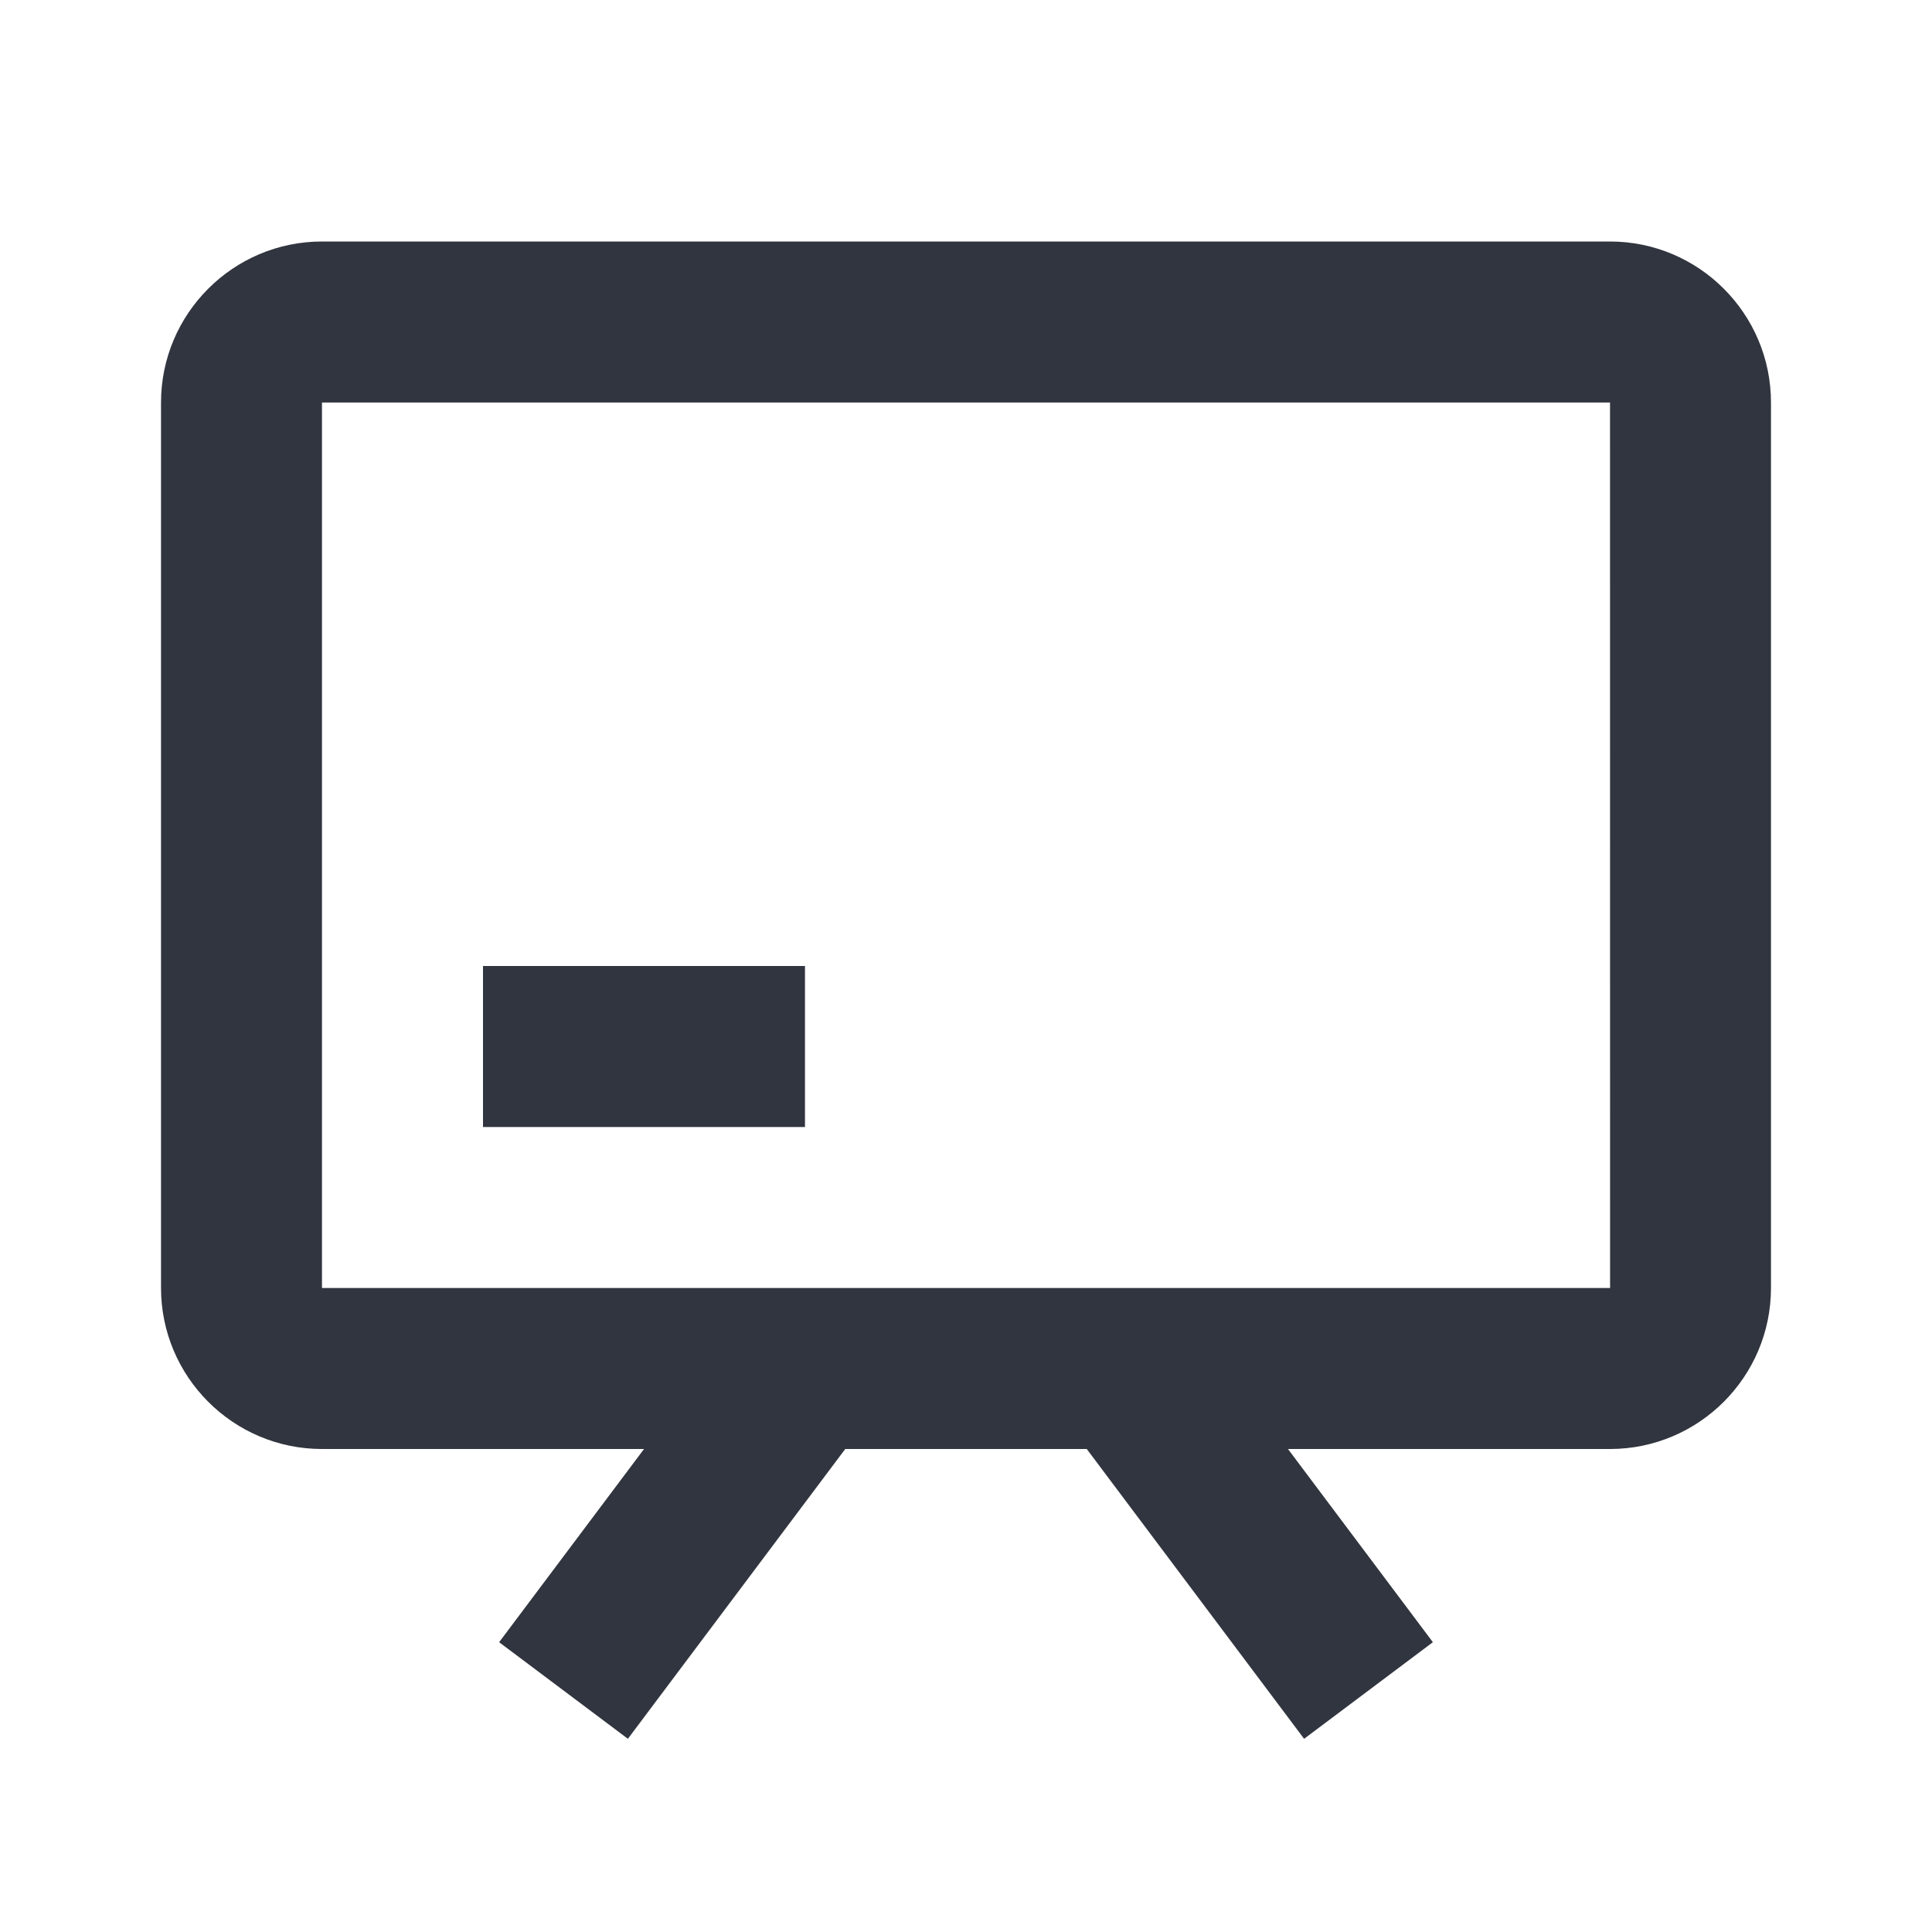 <svg width="32" height="32" viewBox="0 0 32 32" fill="none" xmlns="http://www.w3.org/2000/svg">
<path d="M26.667 4H5.333C3.863 4 2.667 5.196 2.667 6.667V21.333C2.667 22.804 3.863 24 5.333 24H10.667L8.267 27.2L10.4 28.8L14 24H18L21.6 28.8L23.733 27.2L21.333 24H26.667C28.137 24 29.333 22.804 29.333 21.333V6.667C29.333 5.196 28.137 4 26.667 4ZM5.333 21.333V6.667H26.667L26.668 21.333H5.333Z" fill="#31353F"/>
<path d="M8 16H13.333V18.667H8V16Z" fill="#31353F"/>
</svg>

